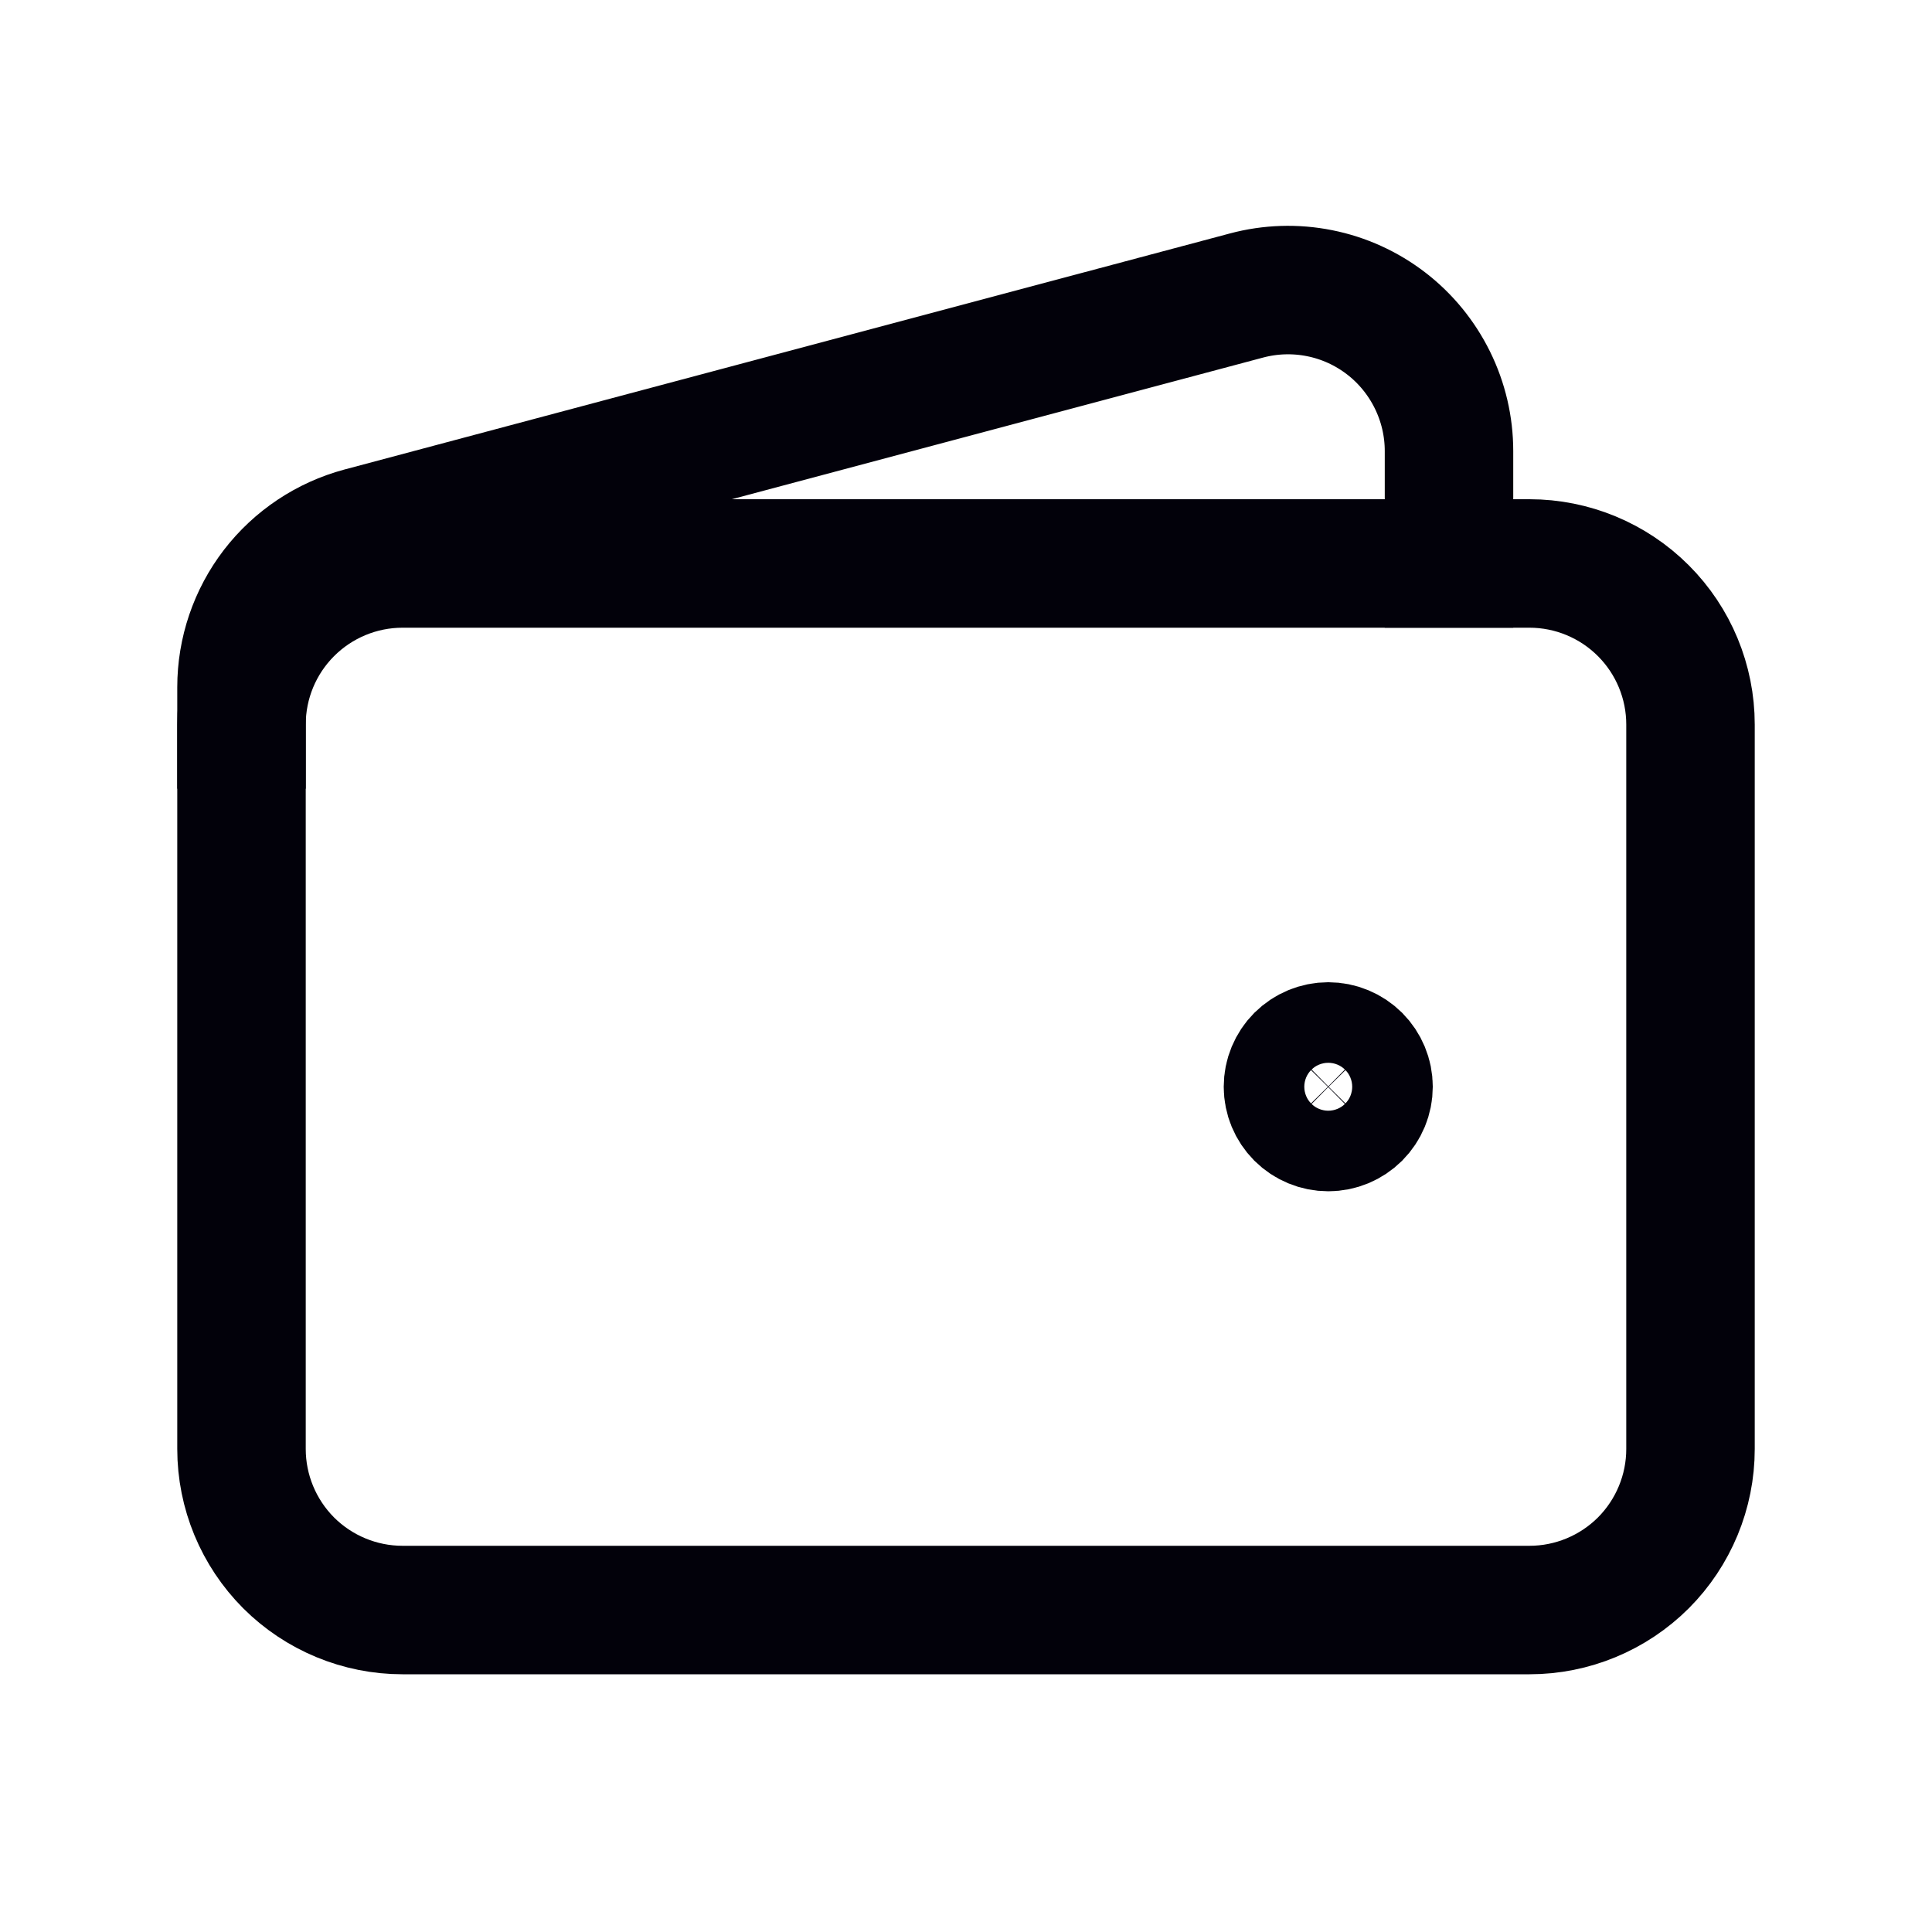 <svg width="20" height="20" viewBox="0 0 20 20" fill="none" xmlns="http://www.w3.org/2000/svg">
<g id="Frame">
<path id="Vector" d="M15.833 16.667H4.167C3.725 16.667 3.301 16.491 2.988 16.179C2.676 15.866 2.5 15.442 2.5 15V7.5C2.5 7.058 2.676 6.634 2.988 6.322C3.301 6.009 3.725 5.833 4.167 5.833H15.833C16.275 5.833 16.699 6.009 17.012 6.322C17.324 6.634 17.5 7.058 17.5 7.5V15C17.5 15.442 17.324 15.866 17.012 16.179C16.699 16.491 16.275 16.667 15.833 16.667Z" stroke="#02010A" stroke-width="1.33" stroke-linecap="square"/>
<path id="Vector_2" d="M13.75 11.667C13.639 11.667 13.534 11.623 13.455 11.545C13.377 11.466 13.333 11.361 13.333 11.25C13.333 11.139 13.377 11.034 13.455 10.955C13.534 10.877 13.639 10.833 13.75 10.833C13.861 10.833 13.966 10.877 14.045 10.955C14.123 11.034 14.167 11.139 14.167 11.25C14.167 11.361 14.123 11.466 14.045 11.545C13.966 11.623 13.861 11.667 13.75 11.667Z" stroke="#02010A" stroke-width="1.33" stroke-linecap="square"/>
<path id="Vector_3" d="M15 5.833V4.669C15 4.414 14.941 4.162 14.828 3.933C14.715 3.704 14.551 3.503 14.349 3.348C14.146 3.192 13.911 3.085 13.66 3.035C13.41 2.985 13.151 2.993 12.904 3.059L3.737 5.503C3.383 5.598 3.069 5.807 2.845 6.098C2.621 6.39 2.5 6.747 2.5 7.114V7.5" stroke="#02010A" stroke-width="1.33" stroke-linecap="square"/>
</g>
</svg>
